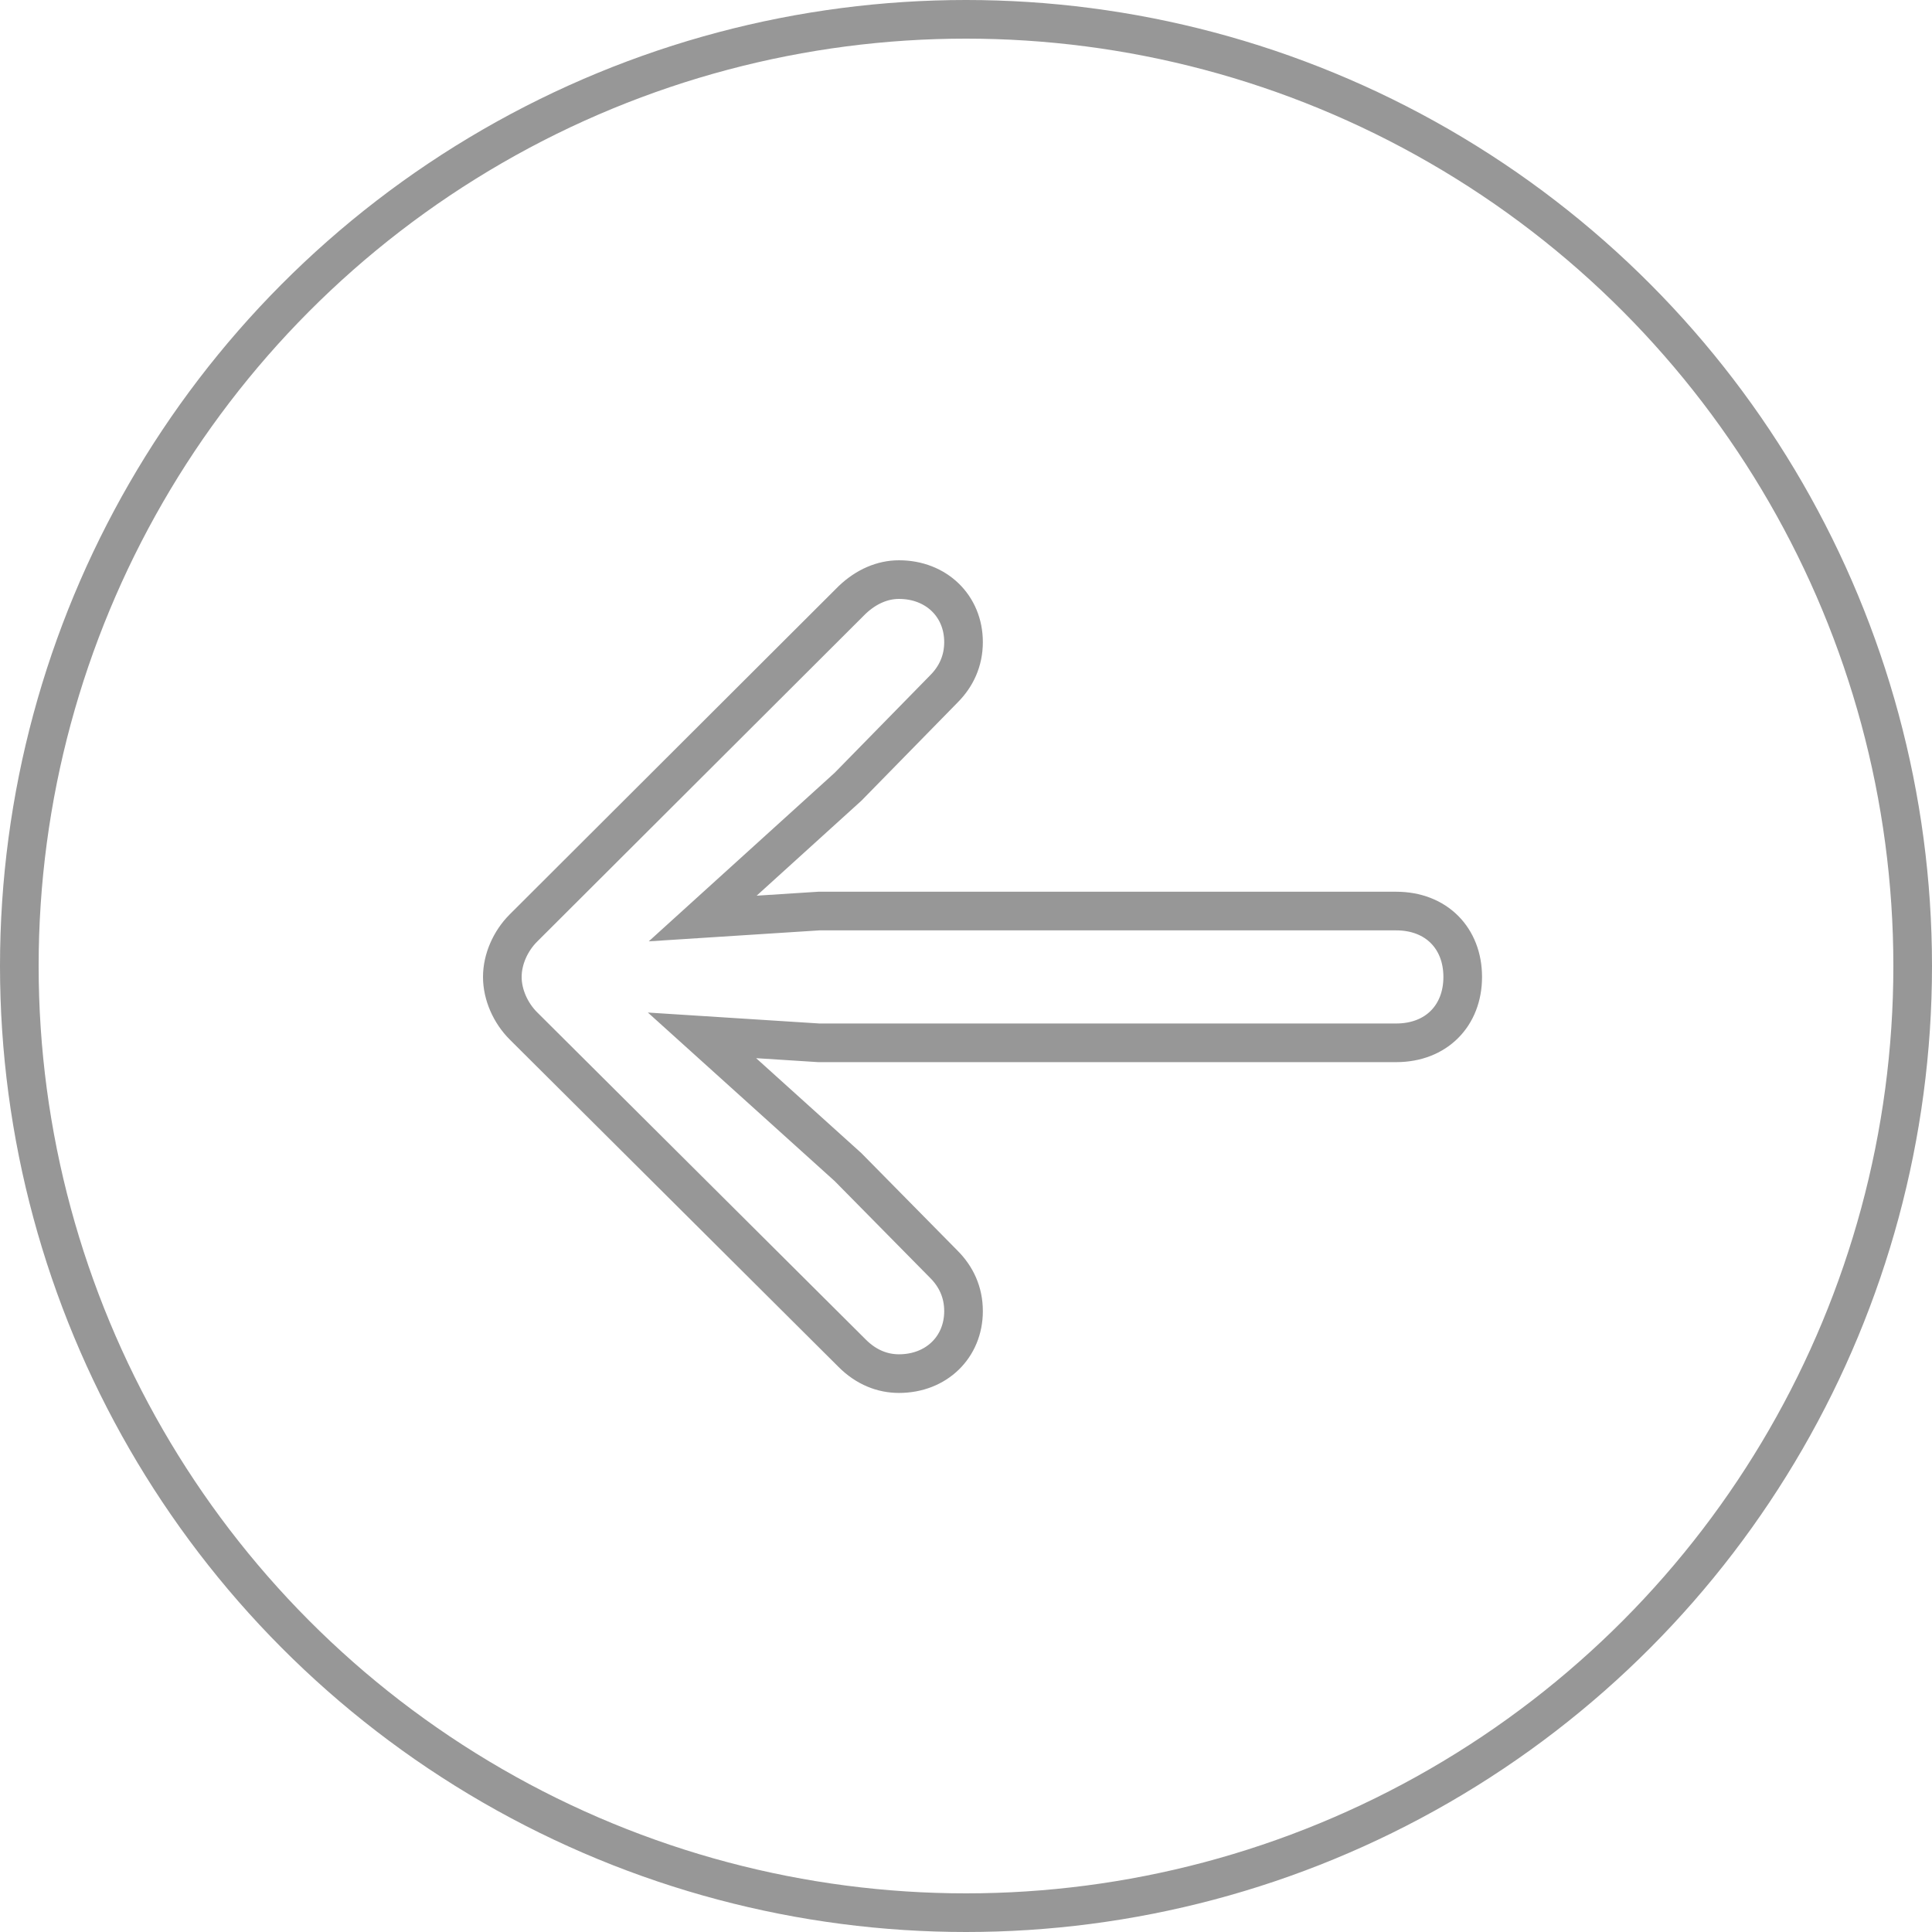 <?xml version="1.0" encoding="UTF-8"?>
<svg width="50px" height="50px" viewBox="0 0 50 50" version="1.1" xmlns="http://www.w3.org/2000/svg" xmlns:xlink="http://www.w3.org/1999/xlink">
    <!-- Generator: Sketch 63.1 (92452) - https://sketch.com -->
    <title>Group</title>
    <desc>Created with Sketch.</desc>
    <g id="Page-1" stroke="none" stroke-width="1" fill="none" fill-rule="evenodd">
        <g id="Design" transform="translate(-20, -20)" stroke="#979797">
            <g id="Group" transform="translate(20, 20)">
                <path d="M23.266,35.549 C24.232,35.549 24.936,34.863 24.936,33.932 C24.936,33.439 24.742,33.035 24.426,32.719 L21.947,30.205 L18.168,26.795 L21.191,26.988 L36.133,26.988 C37.17,26.988 37.855,26.285 37.855,25.283 C37.855,24.281 37.17,23.578 36.133,23.578 L21.191,23.578 L18.186,23.771 L21.947,20.361 L24.426,17.83 C24.742,17.514 24.936,17.109 24.936,16.617 C24.936,15.686 24.232,15 23.266,15 C22.844,15 22.422,15.176 22.053,15.527 L13.545,24.018 C13.211,24.352 13,24.826 13,25.283 C13,25.74 13.211,26.215 13.545,26.549 L22.053,35.021 C22.422,35.391 22.844,35.549 23.266,35.549 Z" id="←" fill-rule="nonzero"></path>
                <circle id="Oval" cx="25" cy="25" r="24.5"></circle>
            </g>
        </g>
    </g>
</svg>
